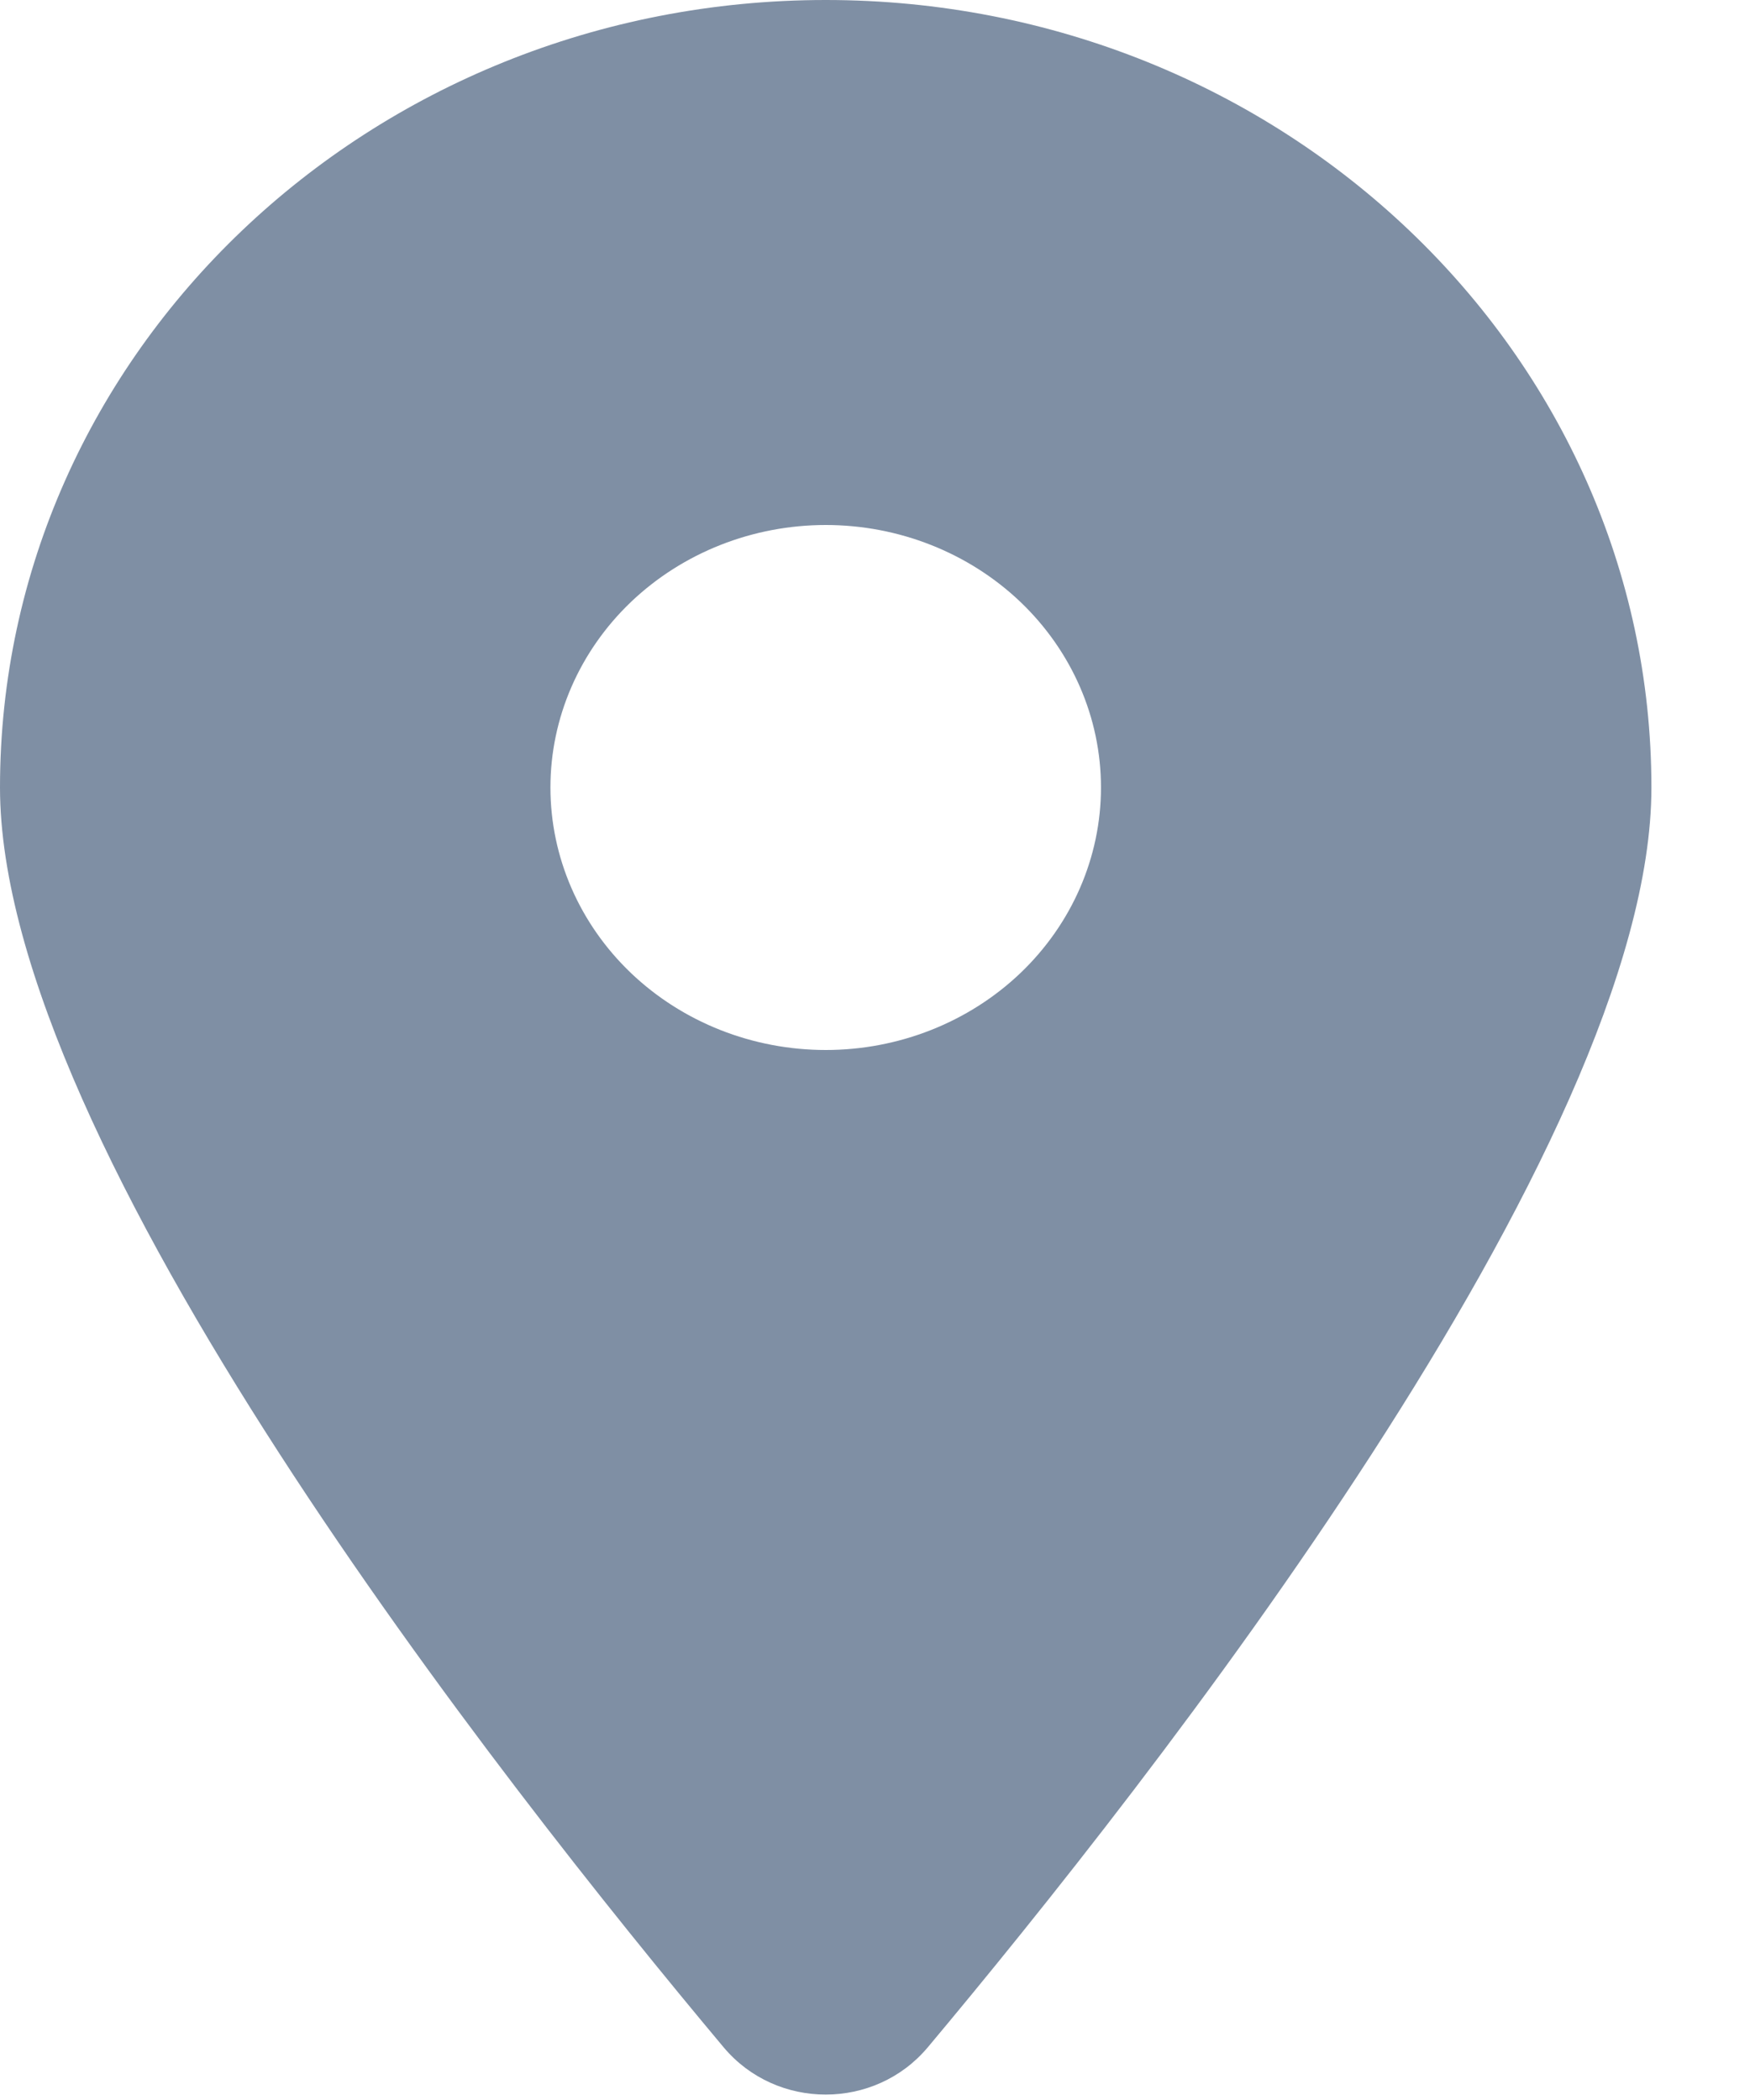 <svg width="15" height="18" viewBox="0 0 15 18" fill="none" xmlns="http://www.w3.org/2000/svg">
<g clip-path="url(#clip0_993_13901)">
<path d="M7.951 17.55C9.842 15.293 14.155 9.823 14.155 6.75C14.155 3.023 10.985 0 7.078 0C3.17 0 0 3.023 0 6.75C0 9.823 4.313 15.293 6.204 17.55C6.657 18.088 7.498 18.088 7.951 17.55ZM7.078 4.5C7.703 4.5 8.303 4.737 8.746 5.159C9.188 5.581 9.437 6.153 9.437 6.75C9.437 7.347 9.188 7.919 8.746 8.341C8.303 8.763 7.703 9 7.078 9C6.452 9 5.852 8.763 5.409 8.341C4.967 7.919 4.718 7.347 4.718 6.75C4.718 6.153 4.967 5.581 5.409 5.159C5.852 4.737 6.452 4.5 7.078 4.5Z" fill="#7F8FA4"/>
</g>
<defs>
<clipPath id="clip0_993_13901">
<rect width="14.155" height="18" fill="white"/>
</clipPath>
</defs>
</svg>
